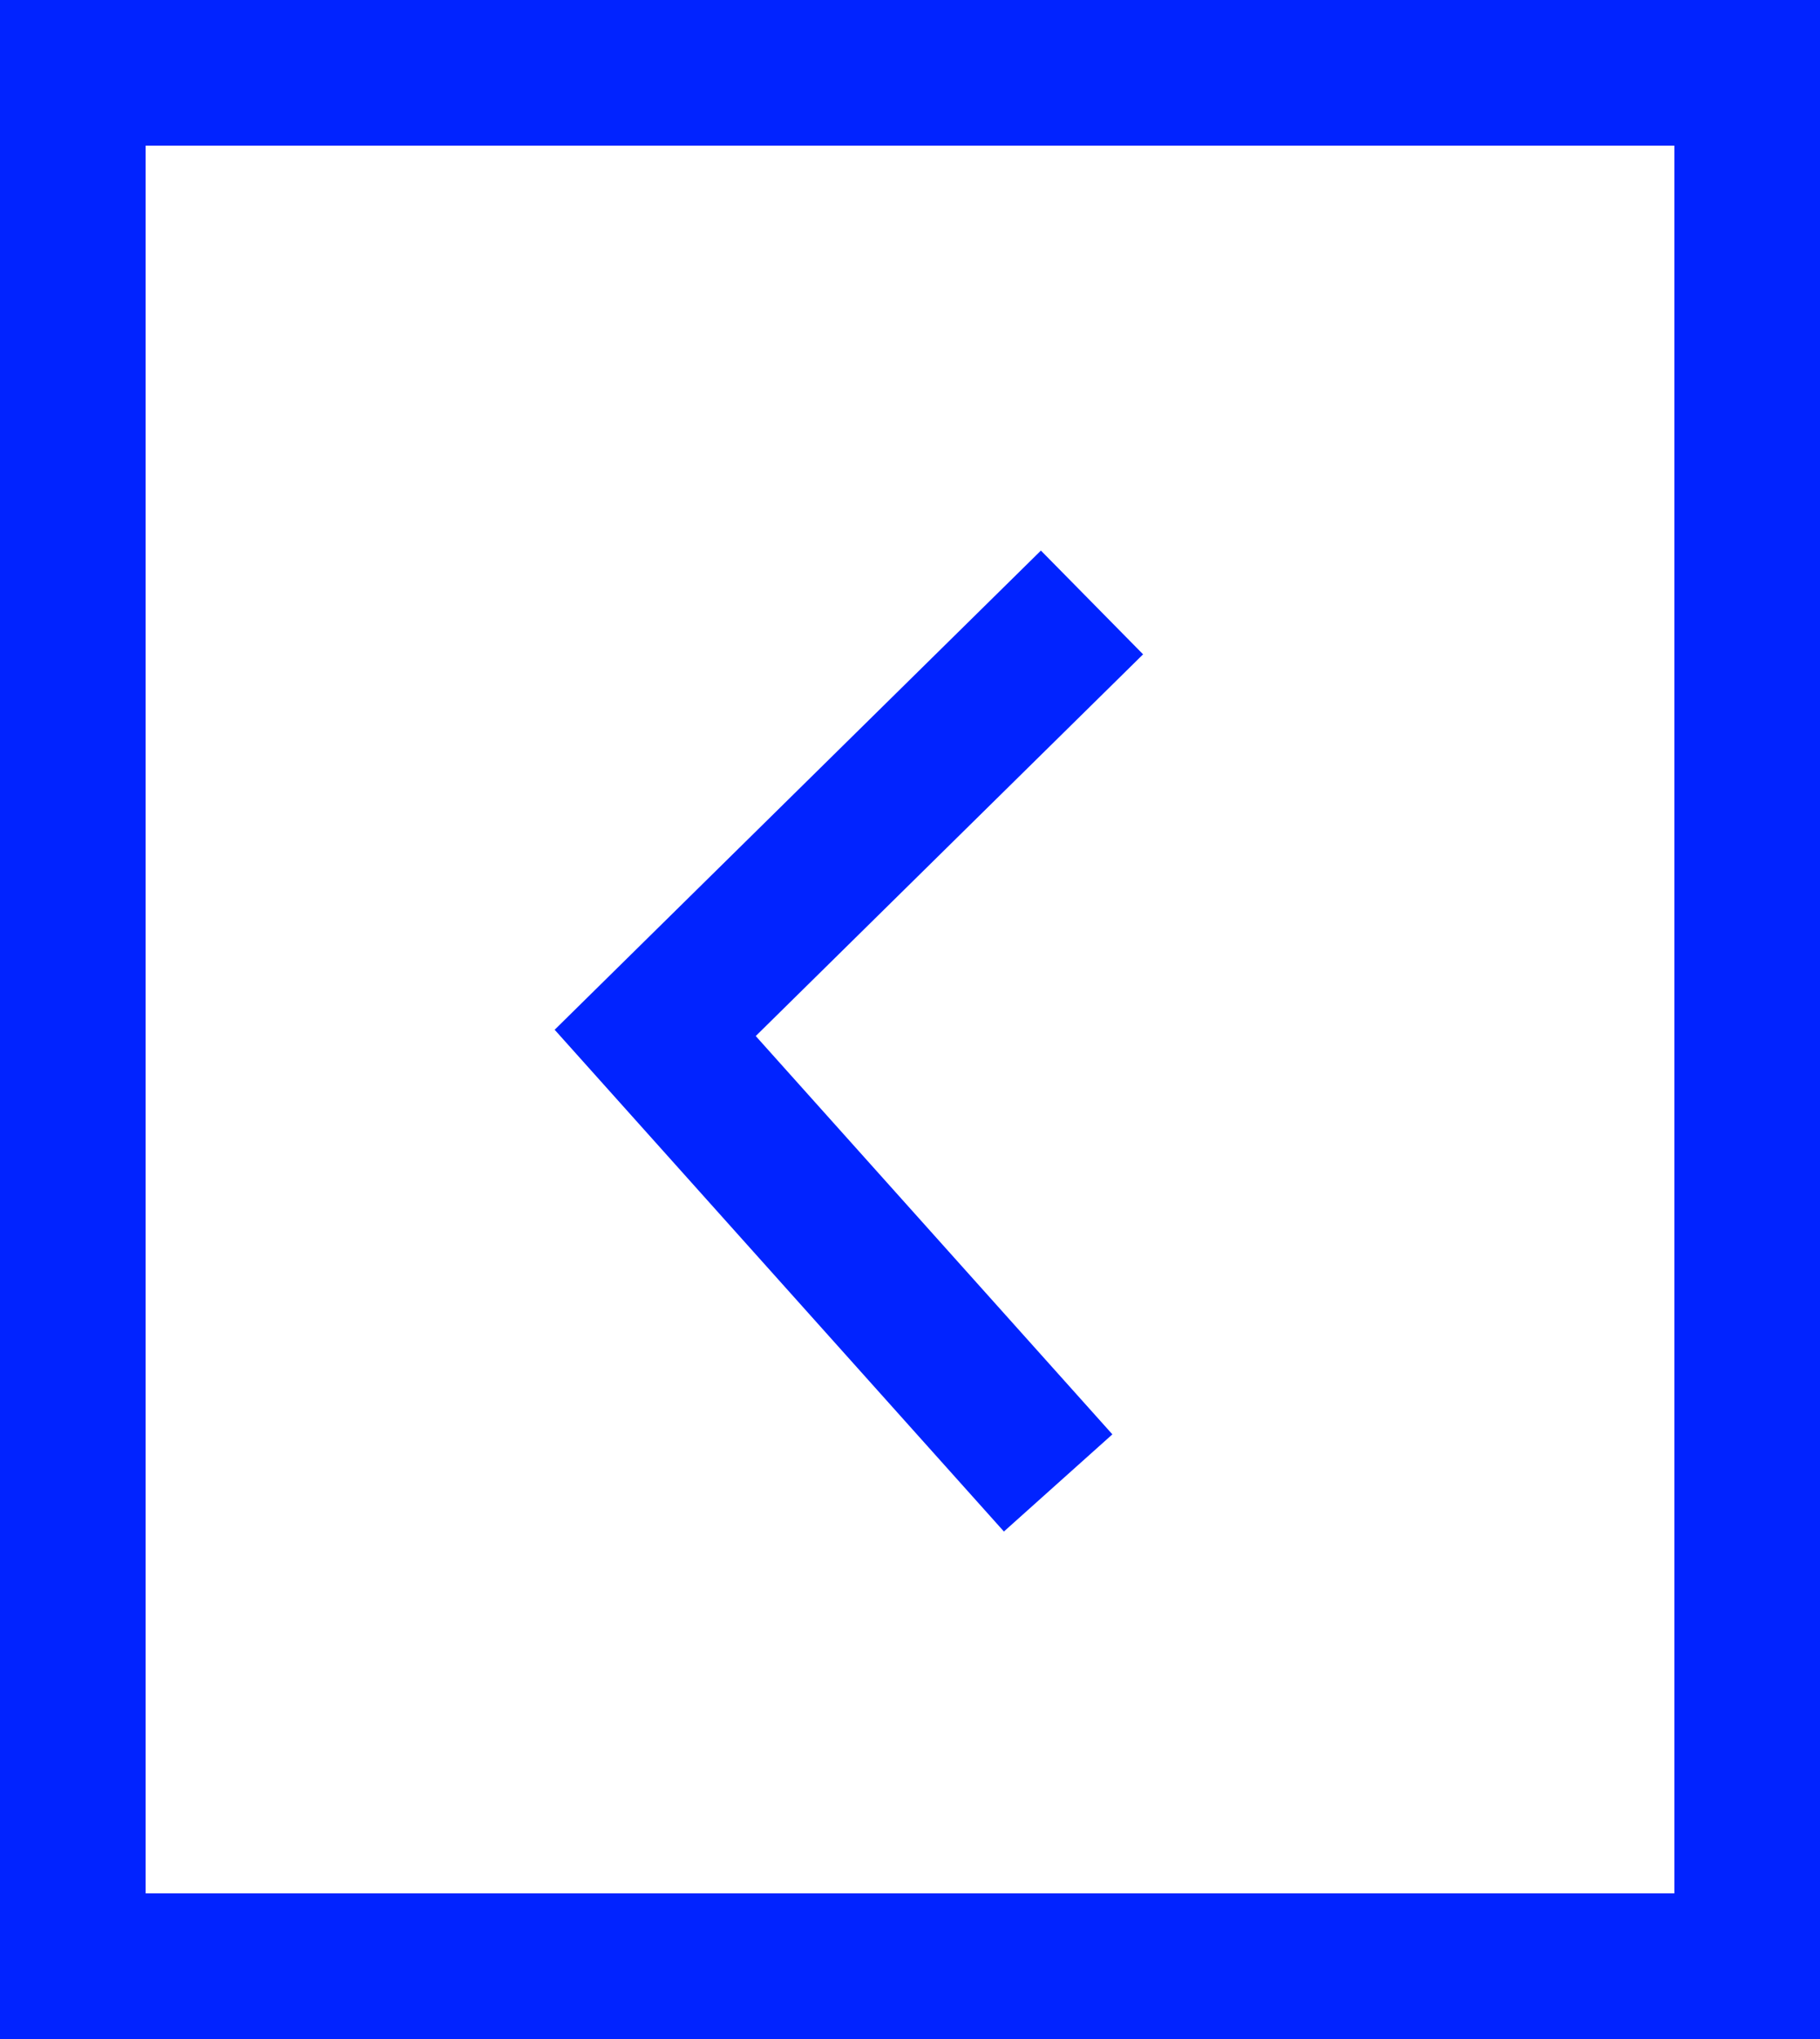 <svg width="25" height="28" viewBox="0 0 25 28" fill="none" xmlns="http://www.w3.org/2000/svg">
<rect x="0" y="0" width="25" height="28" fill="#808080" stroke="none"/>
<rect x="1" y="1" width="23" height="26" fill="white" stroke="#0123FF" stroke-width="2"/>
<path d="M14.535 20.364L9 14.184L15 8.273" stroke="#0123FF" stroke-width="2"/>
</svg>
